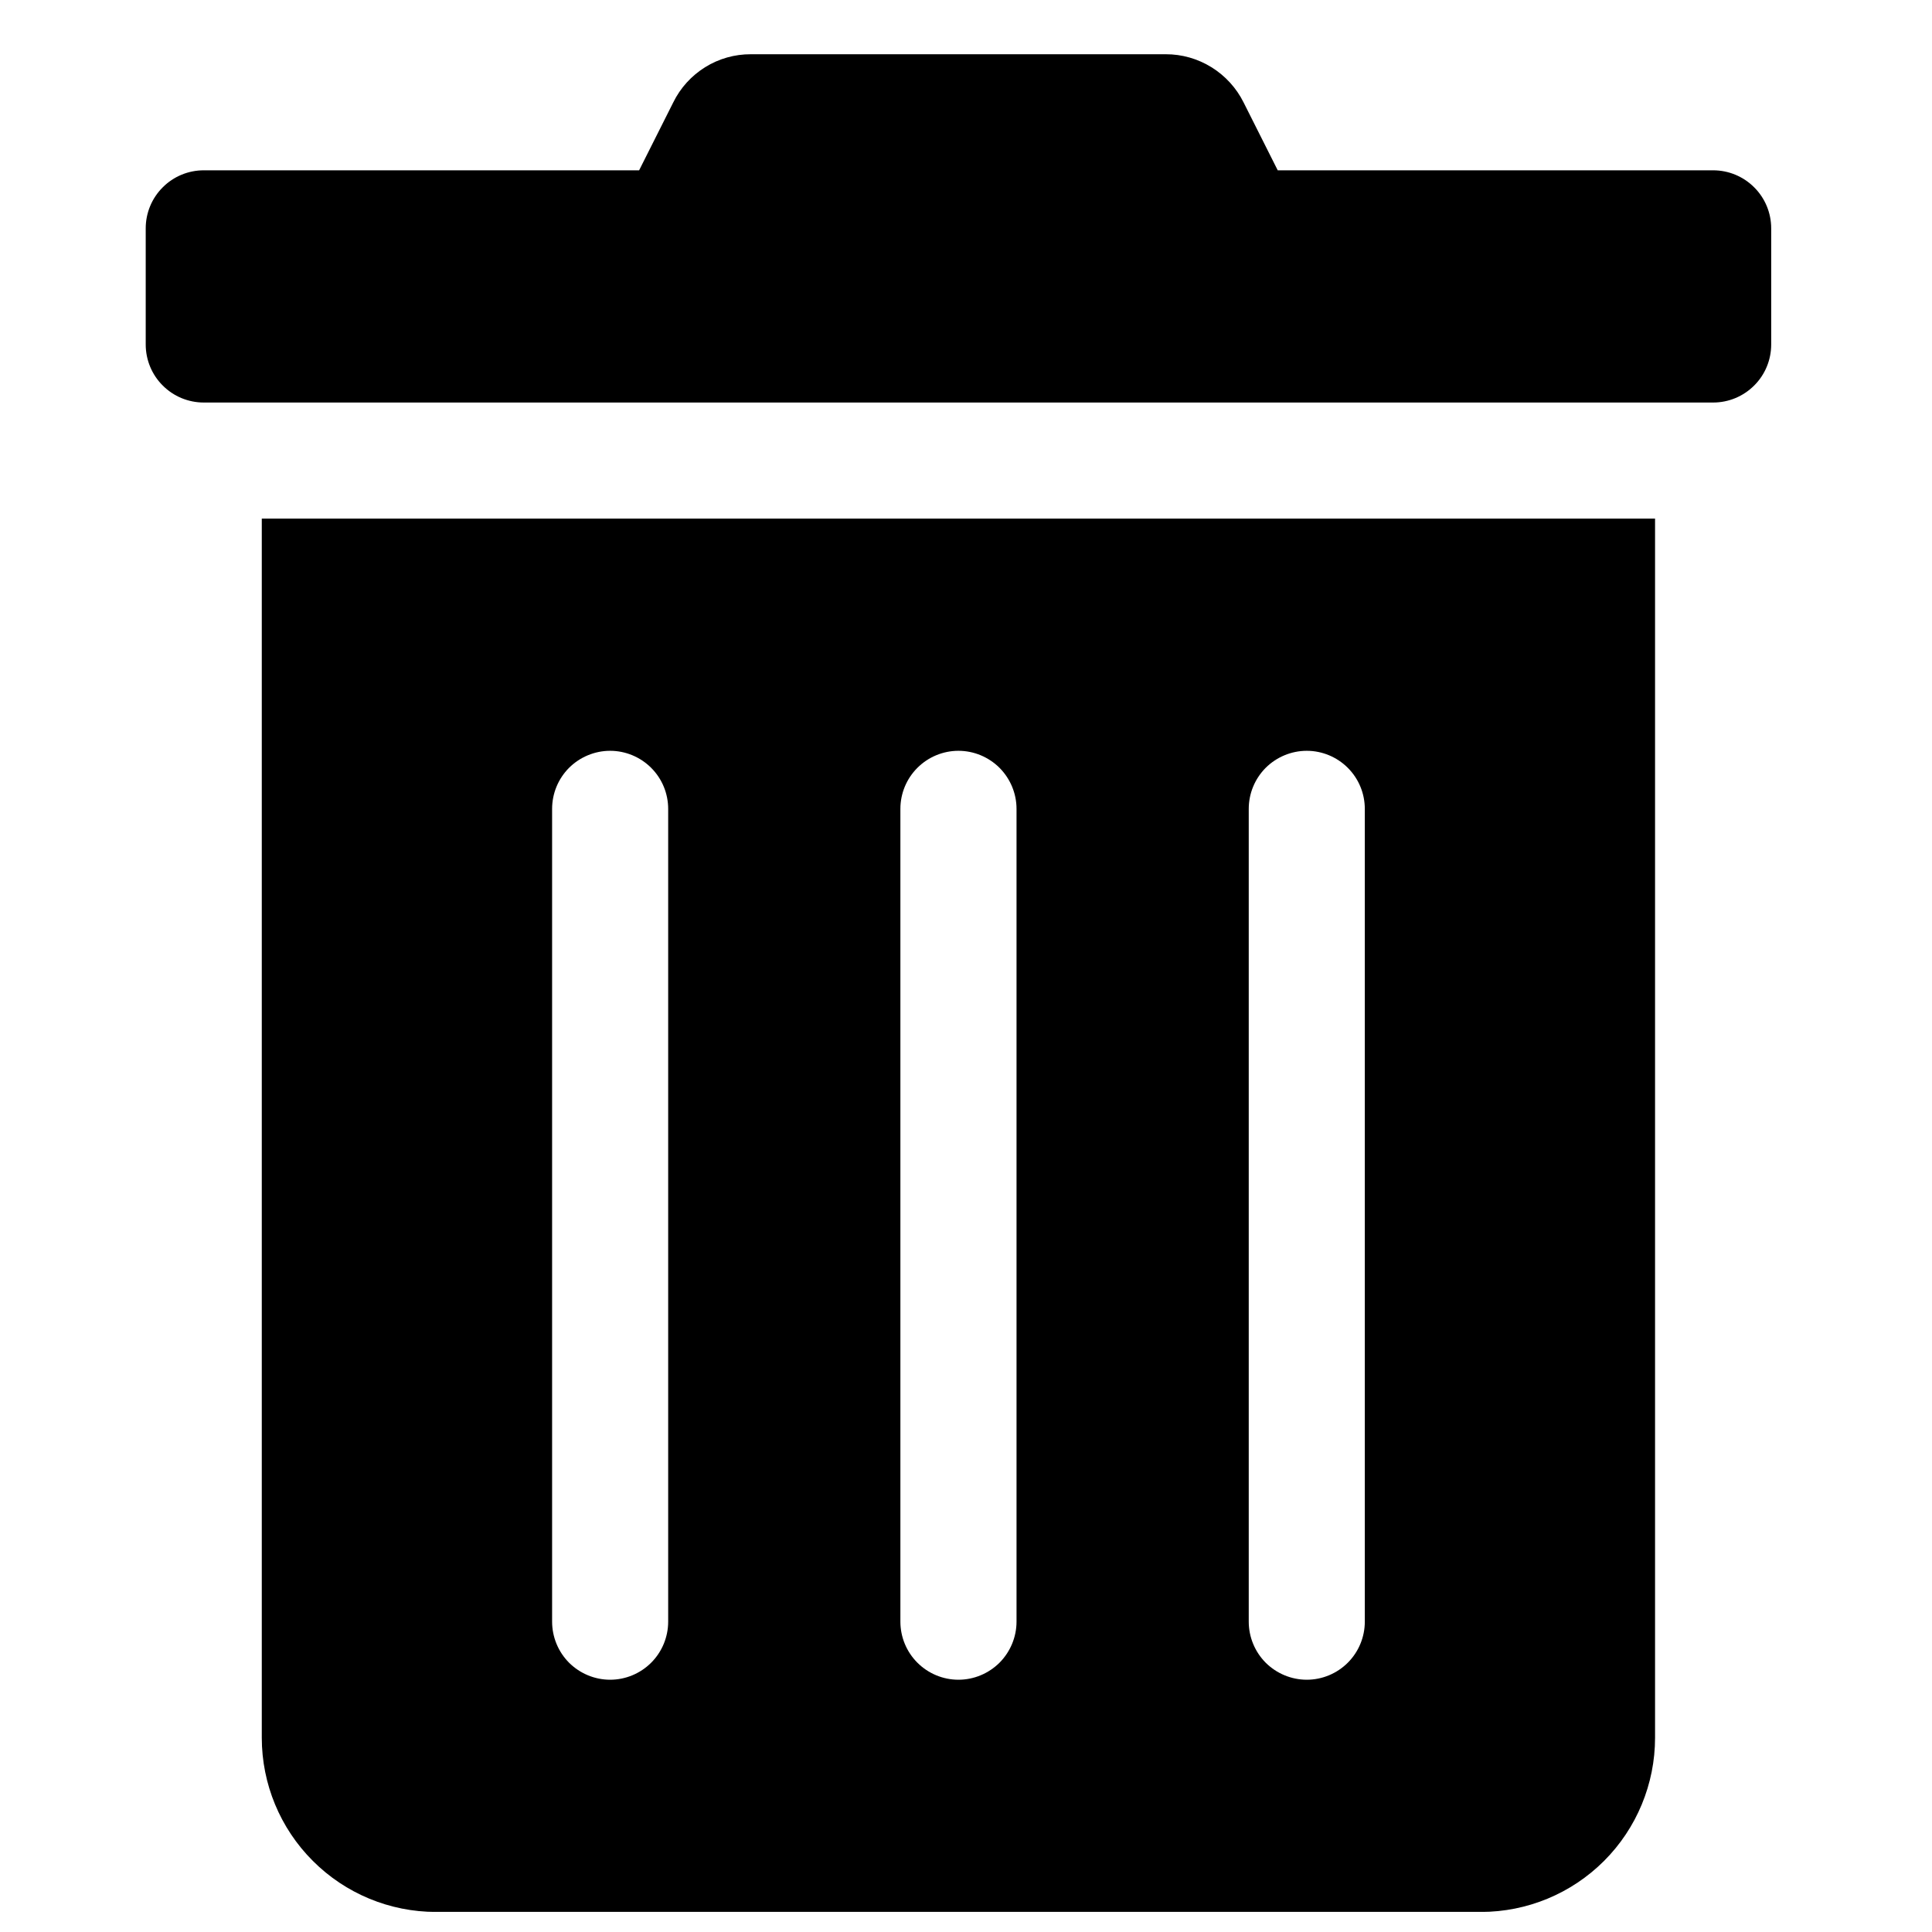 <svg width="26" height="26" viewBox="0 0 26 26" fill="none" xmlns="http://www.w3.org/2000/svg">
<g clip-path="url(#clip0_201_987)">
<path d="M3.523 23.386C3.523 24.007 3.77 24.604 4.21 25.043C4.649 25.483 5.246 25.73 5.867 25.73H19.93C20.551 25.73 21.147 25.483 21.587 25.043C22.026 24.604 22.273 24.007 22.273 23.386V6.979H3.523V23.386ZM16.805 10.886C16.805 10.678 16.887 10.48 17.033 10.333C17.18 10.187 17.379 10.104 17.586 10.104C17.793 10.104 17.992 10.187 18.138 10.333C18.285 10.48 18.367 10.678 18.367 10.886V21.823C18.367 22.03 18.285 22.229 18.138 22.376C17.992 22.522 17.793 22.605 17.586 22.605C17.379 22.605 17.18 22.522 17.033 22.376C16.887 22.229 16.805 22.03 16.805 21.823V10.886ZM12.117 10.886C12.117 10.678 12.199 10.48 12.346 10.333C12.492 10.187 12.691 10.104 12.898 10.104C13.106 10.104 13.304 10.187 13.451 10.333C13.597 10.48 13.68 10.678 13.68 10.886V21.823C13.68 22.03 13.597 22.229 13.451 22.376C13.304 22.522 13.106 22.605 12.898 22.605C12.691 22.605 12.492 22.522 12.346 22.376C12.199 22.229 12.117 22.03 12.117 21.823V10.886ZM7.43 10.886C7.43 10.678 7.512 10.48 7.658 10.333C7.805 10.187 8.004 10.104 8.211 10.104C8.418 10.104 8.617 10.187 8.763 10.333C8.91 10.48 8.992 10.678 8.992 10.886V21.823C8.992 22.03 8.91 22.229 8.763 22.376C8.617 22.522 8.418 22.605 8.211 22.605C8.004 22.605 7.805 22.522 7.658 22.376C7.512 22.229 7.43 22.03 7.43 21.823V10.886ZM23.055 2.292H17.195L16.736 1.379C16.639 1.184 16.489 1.02 16.304 0.905C16.118 0.79 15.905 0.729 15.687 0.73H10.105C9.888 0.729 9.674 0.789 9.49 0.904C9.305 1.019 9.156 1.183 9.06 1.379L8.601 2.292H2.742C2.535 2.292 2.336 2.374 2.19 2.521C2.043 2.667 1.961 2.866 1.961 3.073L1.961 4.636C1.961 4.843 2.043 5.042 2.19 5.188C2.336 5.335 2.535 5.417 2.742 5.417H23.055C23.262 5.417 23.46 5.335 23.607 5.188C23.754 5.042 23.836 4.843 23.836 4.636V3.073C23.836 2.866 23.754 2.667 23.607 2.521C23.46 2.374 23.262 2.292 23.055 2.292Z" fill="black"/>
</g>
<defs>
<clipPath id="clip0_201_987">
<rect width="25" height="25" fill="white" transform="translate(0.398 0.729)"/>
</clipPath>
</defs>
</svg>
